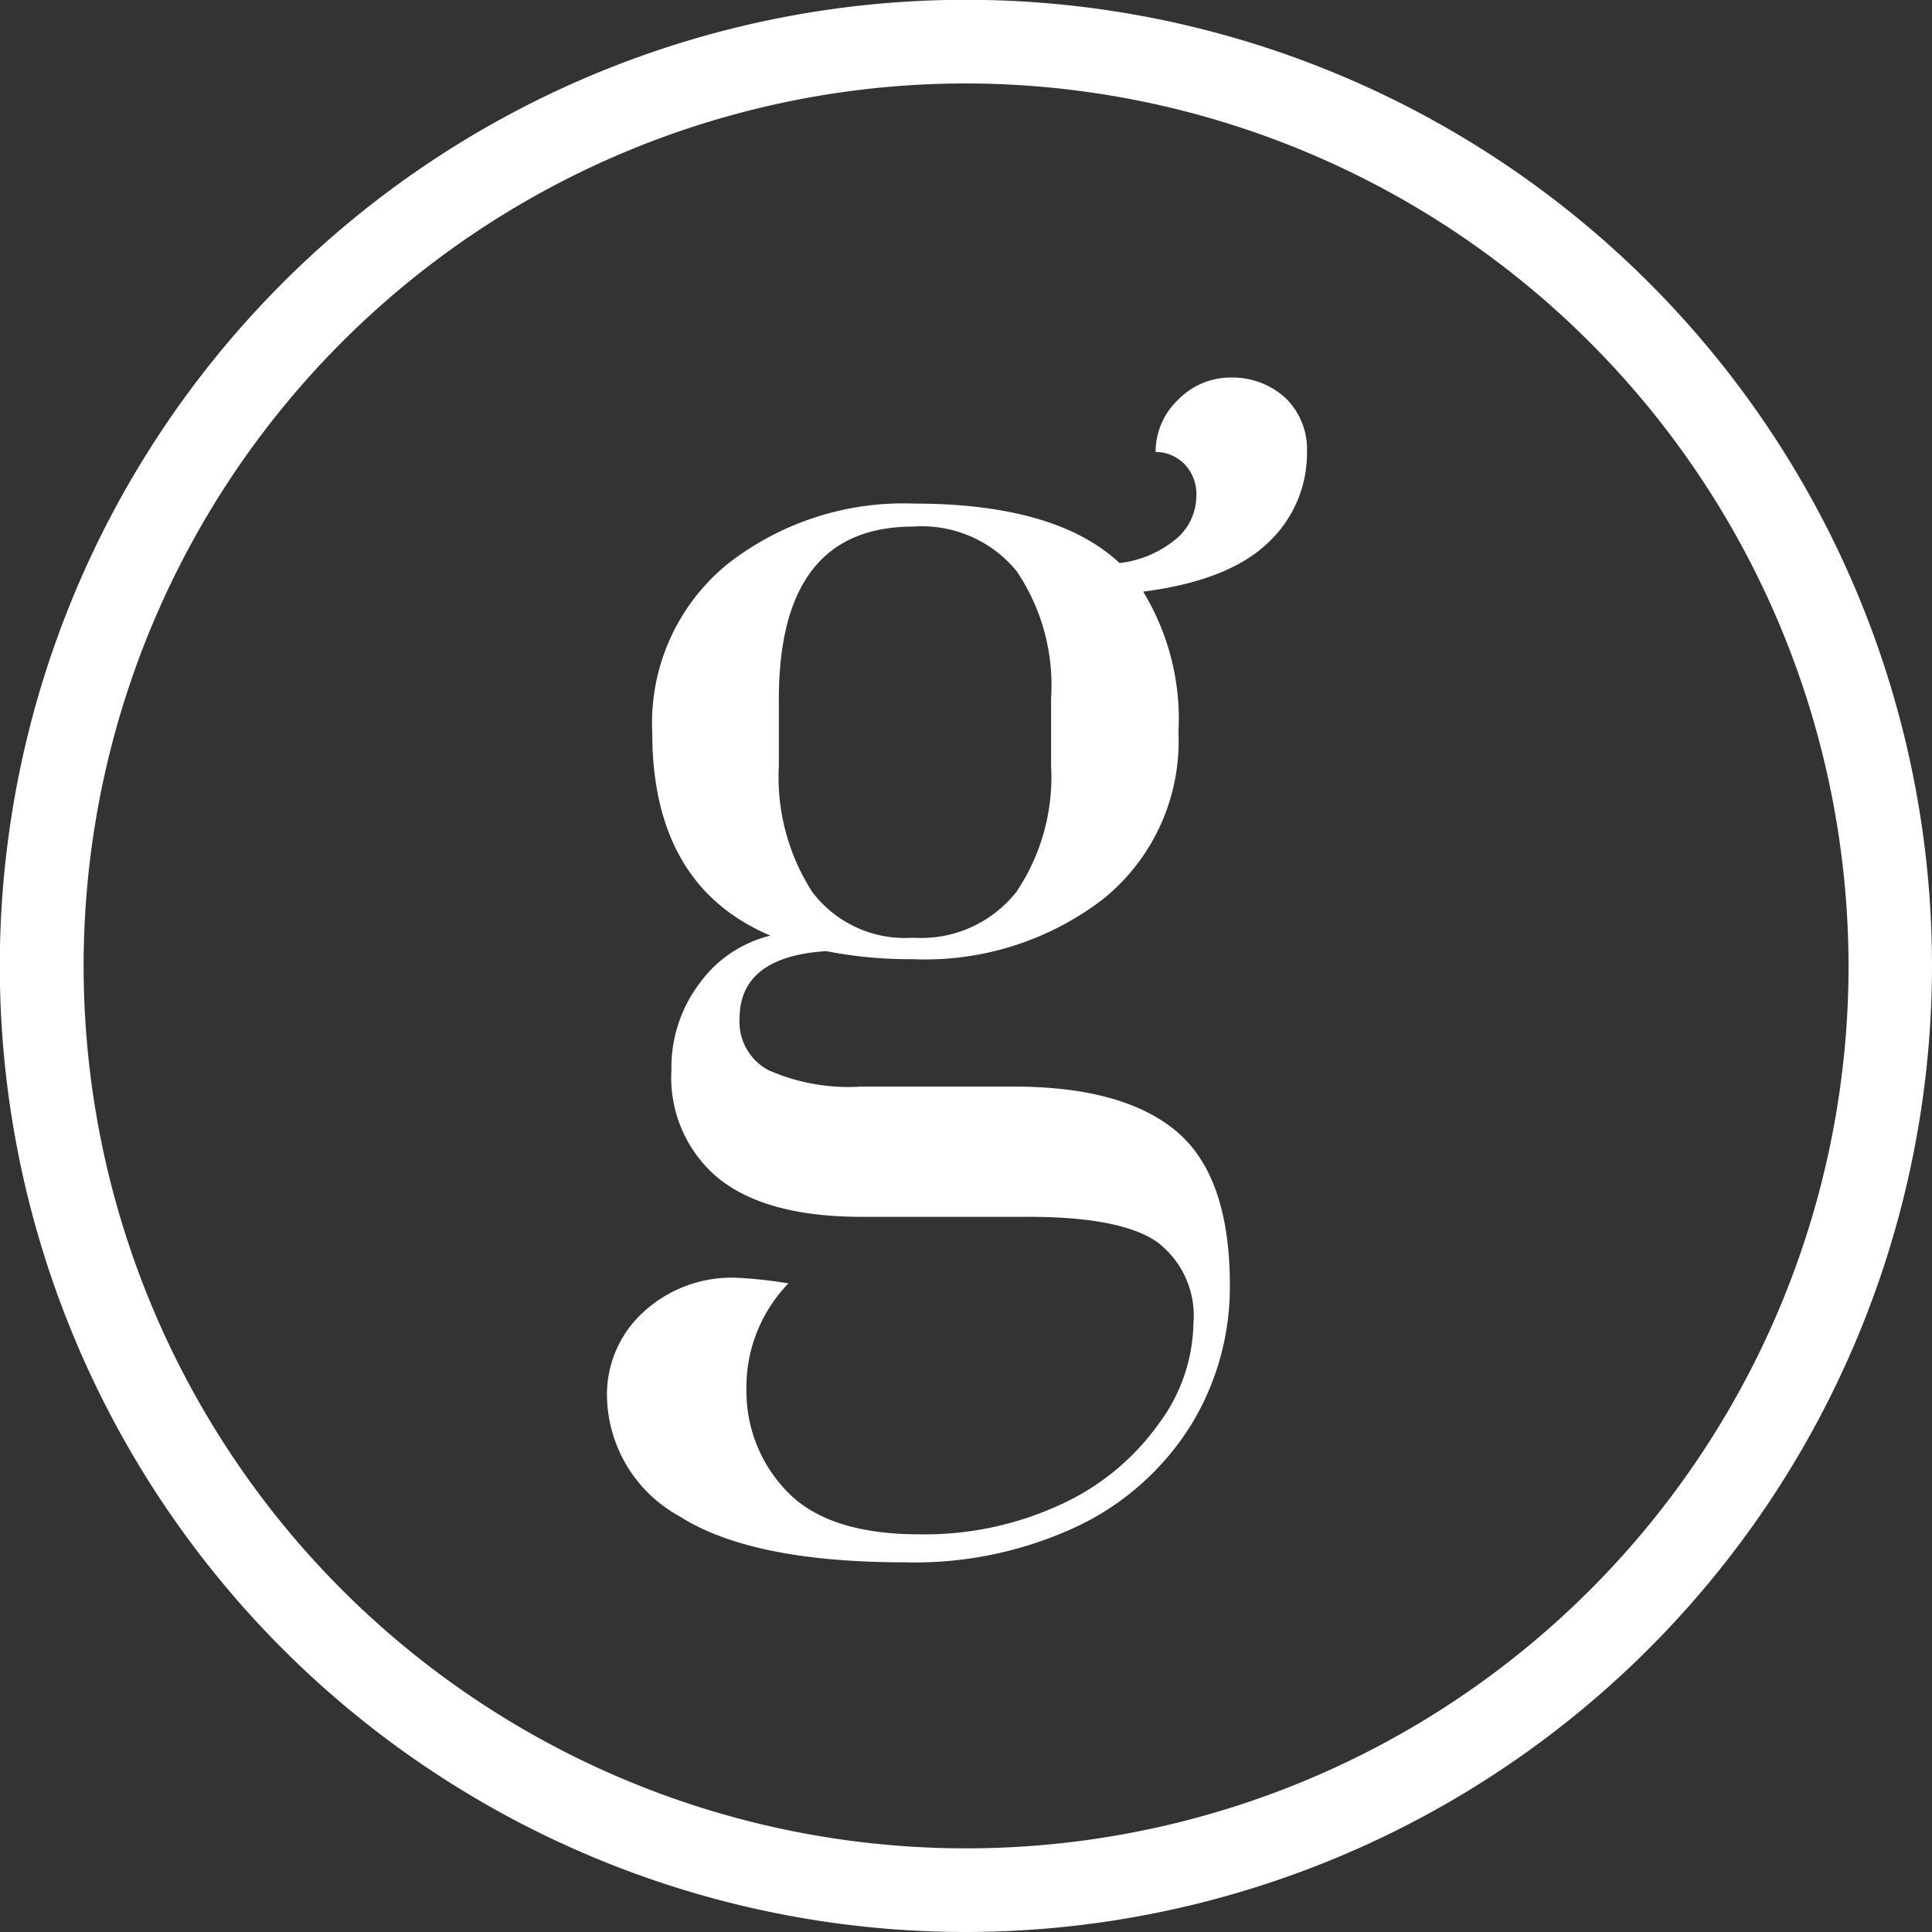 <svg xmlns="http://www.w3.org/2000/svg" viewBox="0 0 100.71 100.71"><rect x="0" y="0" width="100.71" height="100.71" fill="#333333" stroke="none"/><defs><style>.cls-1{fill:#fff;}</style></defs><g id="Calque_2" data-name="Calque 2"><g id="Calque_1-2" data-name="Calque 1"><path class="cls-1" d="M66.09,28.3c-1.37,1.31-3.53,2.16-6.5,2.54a12.78,12.78,0,0,1,1.84,7.34,10.57,10.57,0,0,1-3.92,8.68A15.23,15.23,0,0,1,47.59,50a22.56,22.56,0,0,1-4.52-.42c-3,.19-4.52,1.36-4.52,3.53a2.85,2.85,0,0,0,1.52,2.68,10.33,10.33,0,0,0,4.84.85h7.91q5.72,0,8.5,2.33t2.79,8a13.78,13.78,0,0,1-2,7.27,14.13,14.13,0,0,1-5.82,5.26,19.94,19.94,0,0,1-9.11,1.94q-8,0-11.76-2.4a7.26,7.26,0,0,1-3.78-6.35,5.8,5.8,0,0,1,1.84-4.24,6.79,6.79,0,0,1,5-1.84,23.8,23.8,0,0,1,2.62.29,7.76,7.76,0,0,0-2.19,5.5A7.5,7.5,0,0,0,41,77.72c1.42,1.5,3.72,2.26,6.92,2.26a16.88,16.88,0,0,0,7.45-1.59,12.77,12.77,0,0,0,5-4.13A9,9,0,0,0,62.21,69a4.81,4.81,0,0,0-1.91-4.27q-1.9-1.31-6.78-1.3H44.91q-4.95,0-7.45-2A6.82,6.82,0,0,1,35,55.76a7.26,7.26,0,0,1,1.45-4.48,6.45,6.45,0,0,1,3.71-2.51Q34,46.16,34,38.18a10.68,10.68,0,0,1,3.89-8.75,14.86,14.86,0,0,1,9.74-3.18q7.41,0,10.73,3.1a5.61,5.61,0,0,0,3-1.3,2.93,2.93,0,0,0,1-2.16,2.23,2.23,0,0,0-.64-1.72,2.1,2.1,0,0,0-1.48-.61,3.73,3.73,0,0,1,1.16-2.71,3.81,3.81,0,0,1,2.79-1.17A4.07,4.07,0,0,1,67,20.74a3.71,3.71,0,0,1,1.13,2.82A6.38,6.38,0,0,1,66.09,28.3Zm-11.3,8.11A10.63,10.63,0,0,0,53,29.78a6.38,6.38,0,0,0-5.4-2.33q-7,0-7,9v3.46a11.07,11.07,0,0,0,1.73,6.57,6.05,6.05,0,0,0,5.26,2.4,6.32,6.32,0,0,0,5.4-2.4,10.72,10.72,0,0,0,1.8-6.57Z"/><path class="cls-1" d="M50.36,100.71a50.36,50.36,0,1,1,50.35-50.35A50.41,50.41,0,0,1,50.36,100.71Zm0-96.36a46,46,0,1,0,46,46A46.06,46.06,0,0,0,50.36,4.35Z"/></g></g></svg>